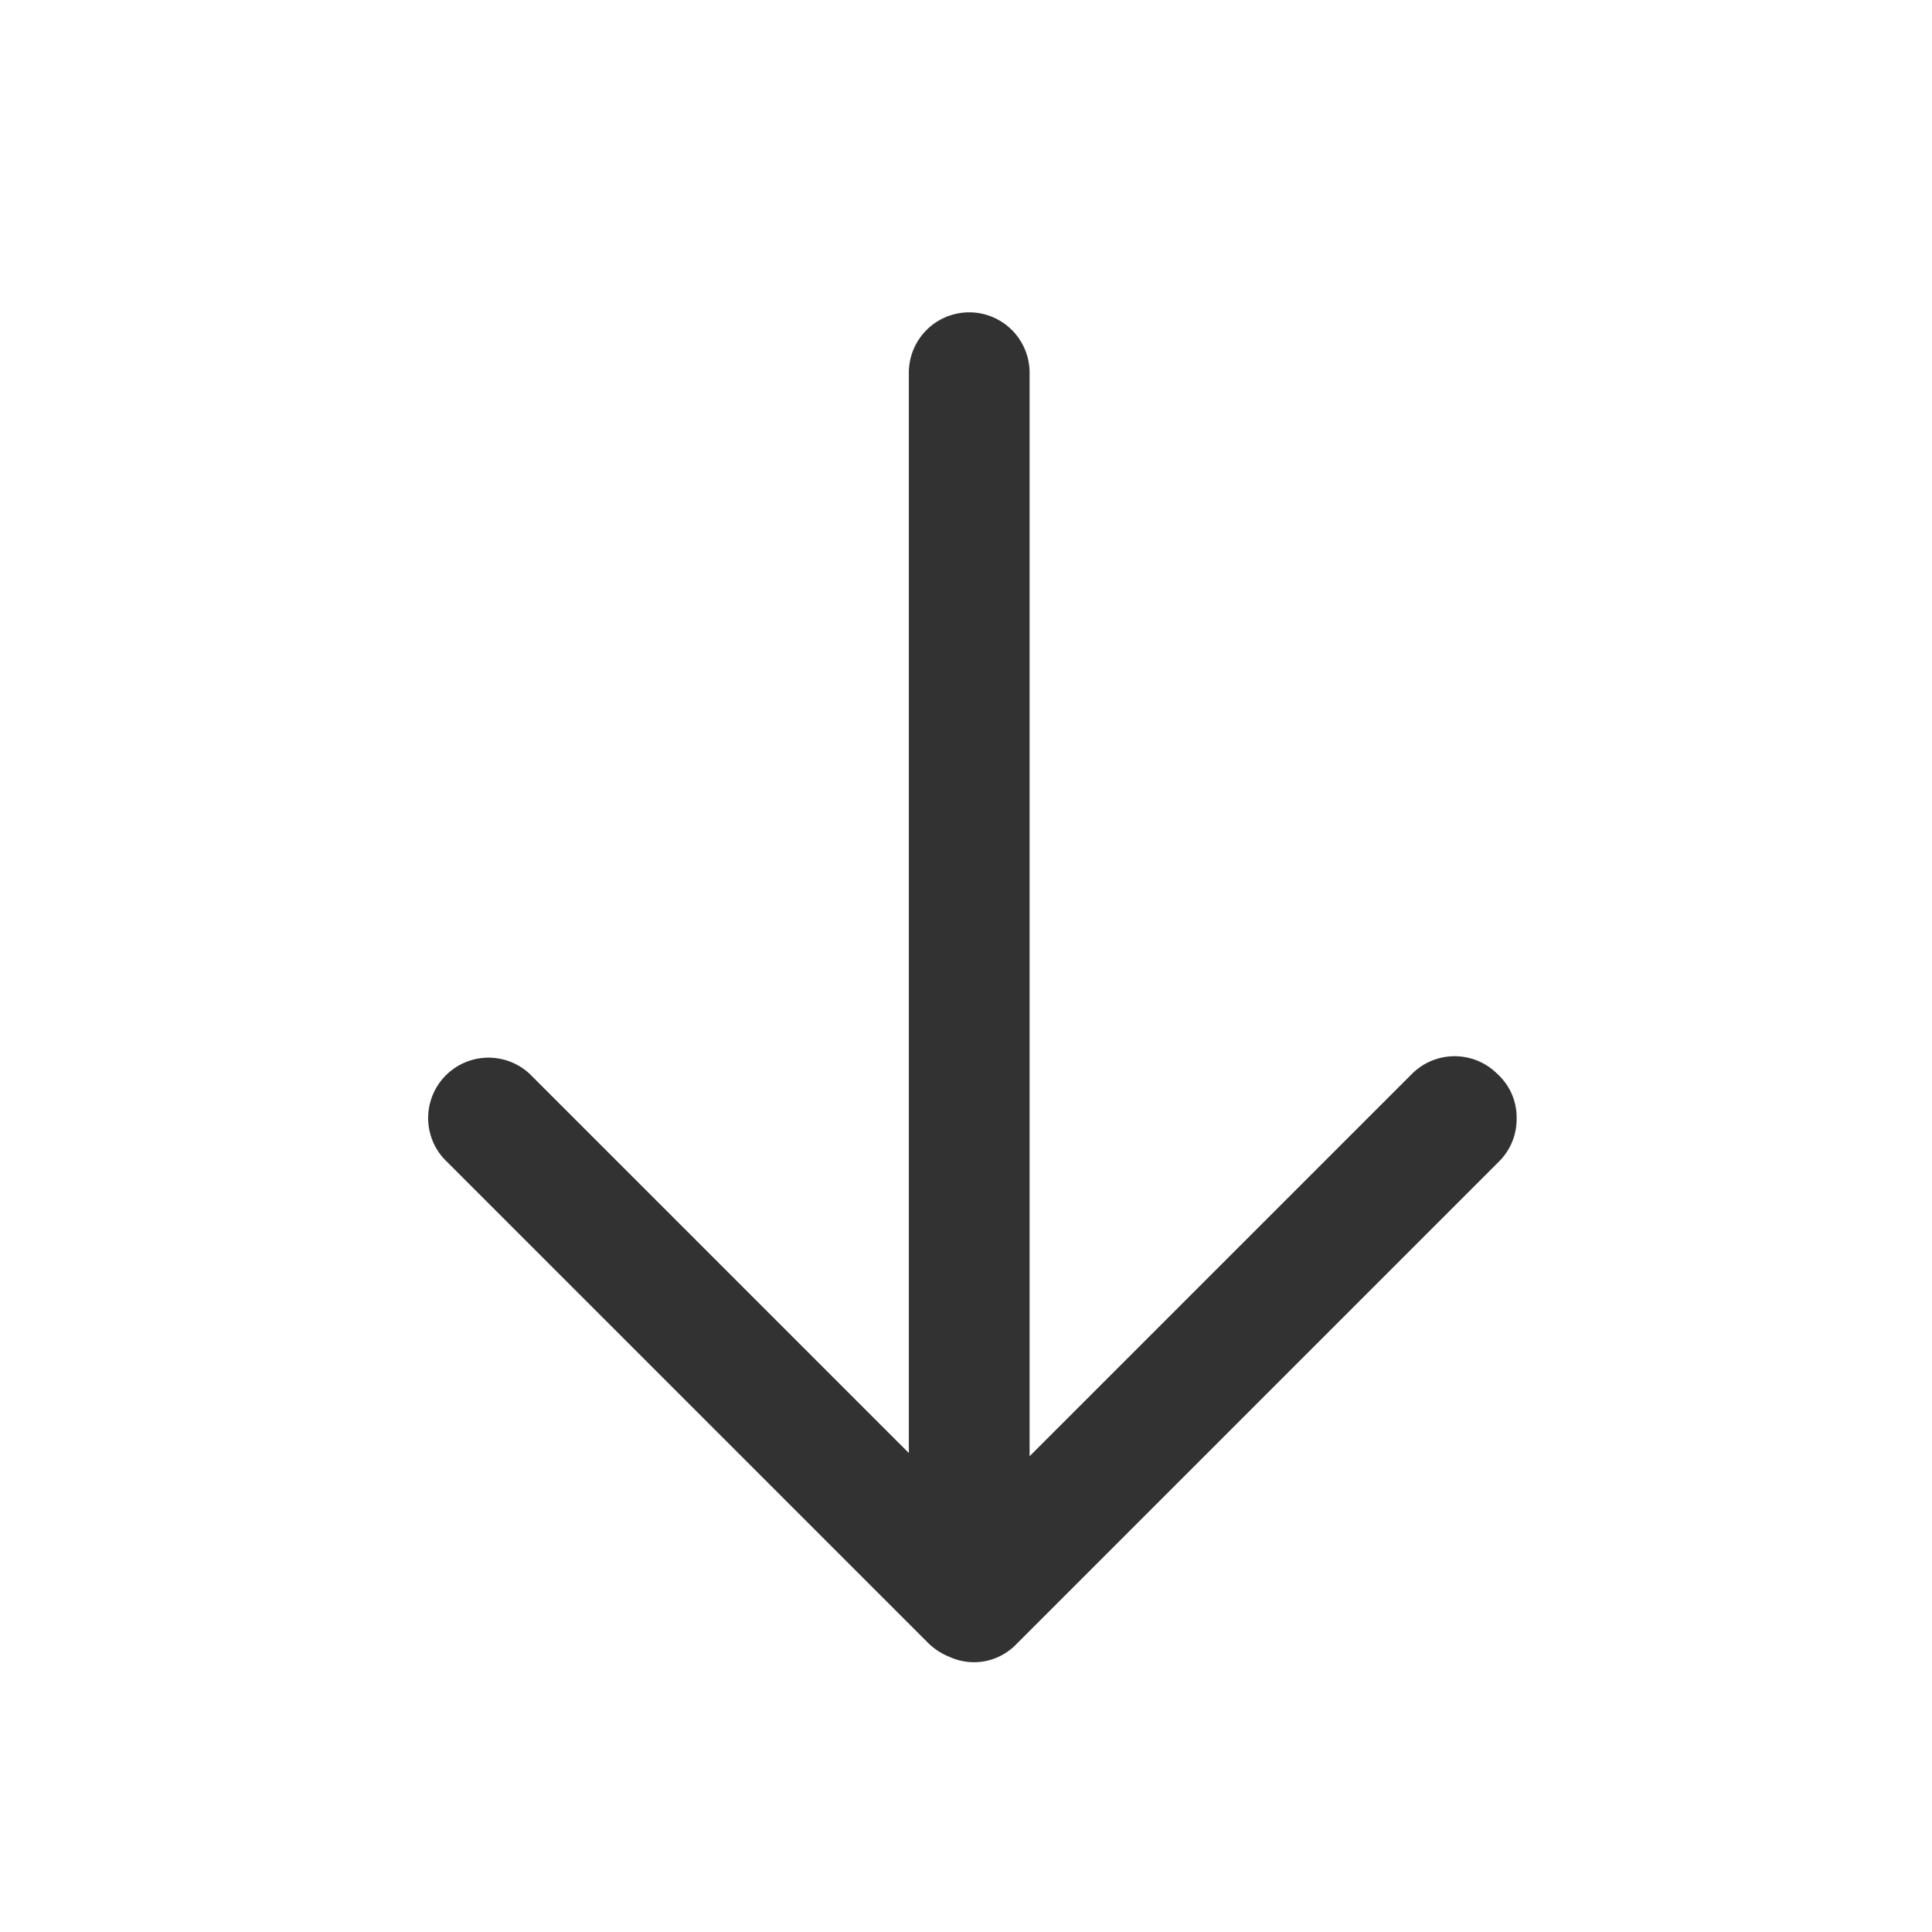 <svg xmlns="http://www.w3.org/2000/svg" viewBox="0 0 24 24"><defs><style>.cls-1{fill:none;}.cls-2{fill:#323232;fill-rule:evenodd;}</style></defs><g id="Layer_2" data-name="Layer 2"><g id="Icons"><rect class="cls-1" width="24" height="24"/><path class="cls-2" d="M18.6,13.34a.75.75,0,0,0-1.06,0l-4.75,4.75V4.63a.75.75,0,1,0-1.5,0V18.05L6.58,13.34A.75.75,0,0,0,5.52,14.4l6,6a.8.8,0,0,0,.27.18.73.73,0,0,0,.83-.15l6-6a.74.74,0,0,0,.22-.53A.73.73,0,0,0,18.6,13.34Z"/></g></g></svg>